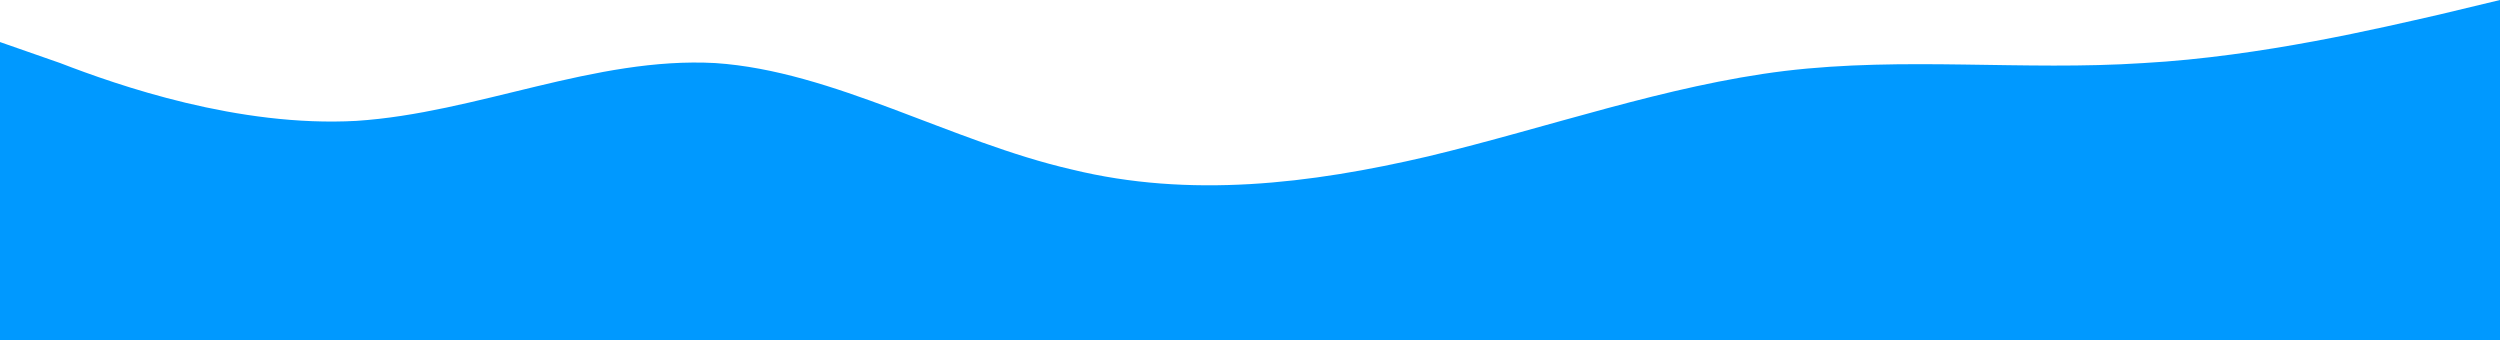 <svg viewBox="0 0 1080 147" fill="none" xmlns="http://www.w3.org/2000/svg">
<path fill-rule="evenodd" clip-rule="evenodd" d="M0 18.162L26 27.243C51 36.892 103 55.054 154 52.216C206 48.811 257 24.405 309 27.243C360 30.649 411 61.297 463 73.216C514 85.703 566 79.46 617 67.54C669 55.054 720 36.892 771 30.649C823 24.405 874 30.649 926 27.243C977 24.405 1029 11.919 1054 6.243L1080 0V147H1054C1029 147 977 147 926 147C874 147 823 147 771 147C720 147 669 147 617 147C566 147 514 147 463 147C411 147 360 147 309 147C257 147 206 147 154 147C103 147 51 147 26 147H0V18.162Z" fill="#0099FF"/>
</svg>
